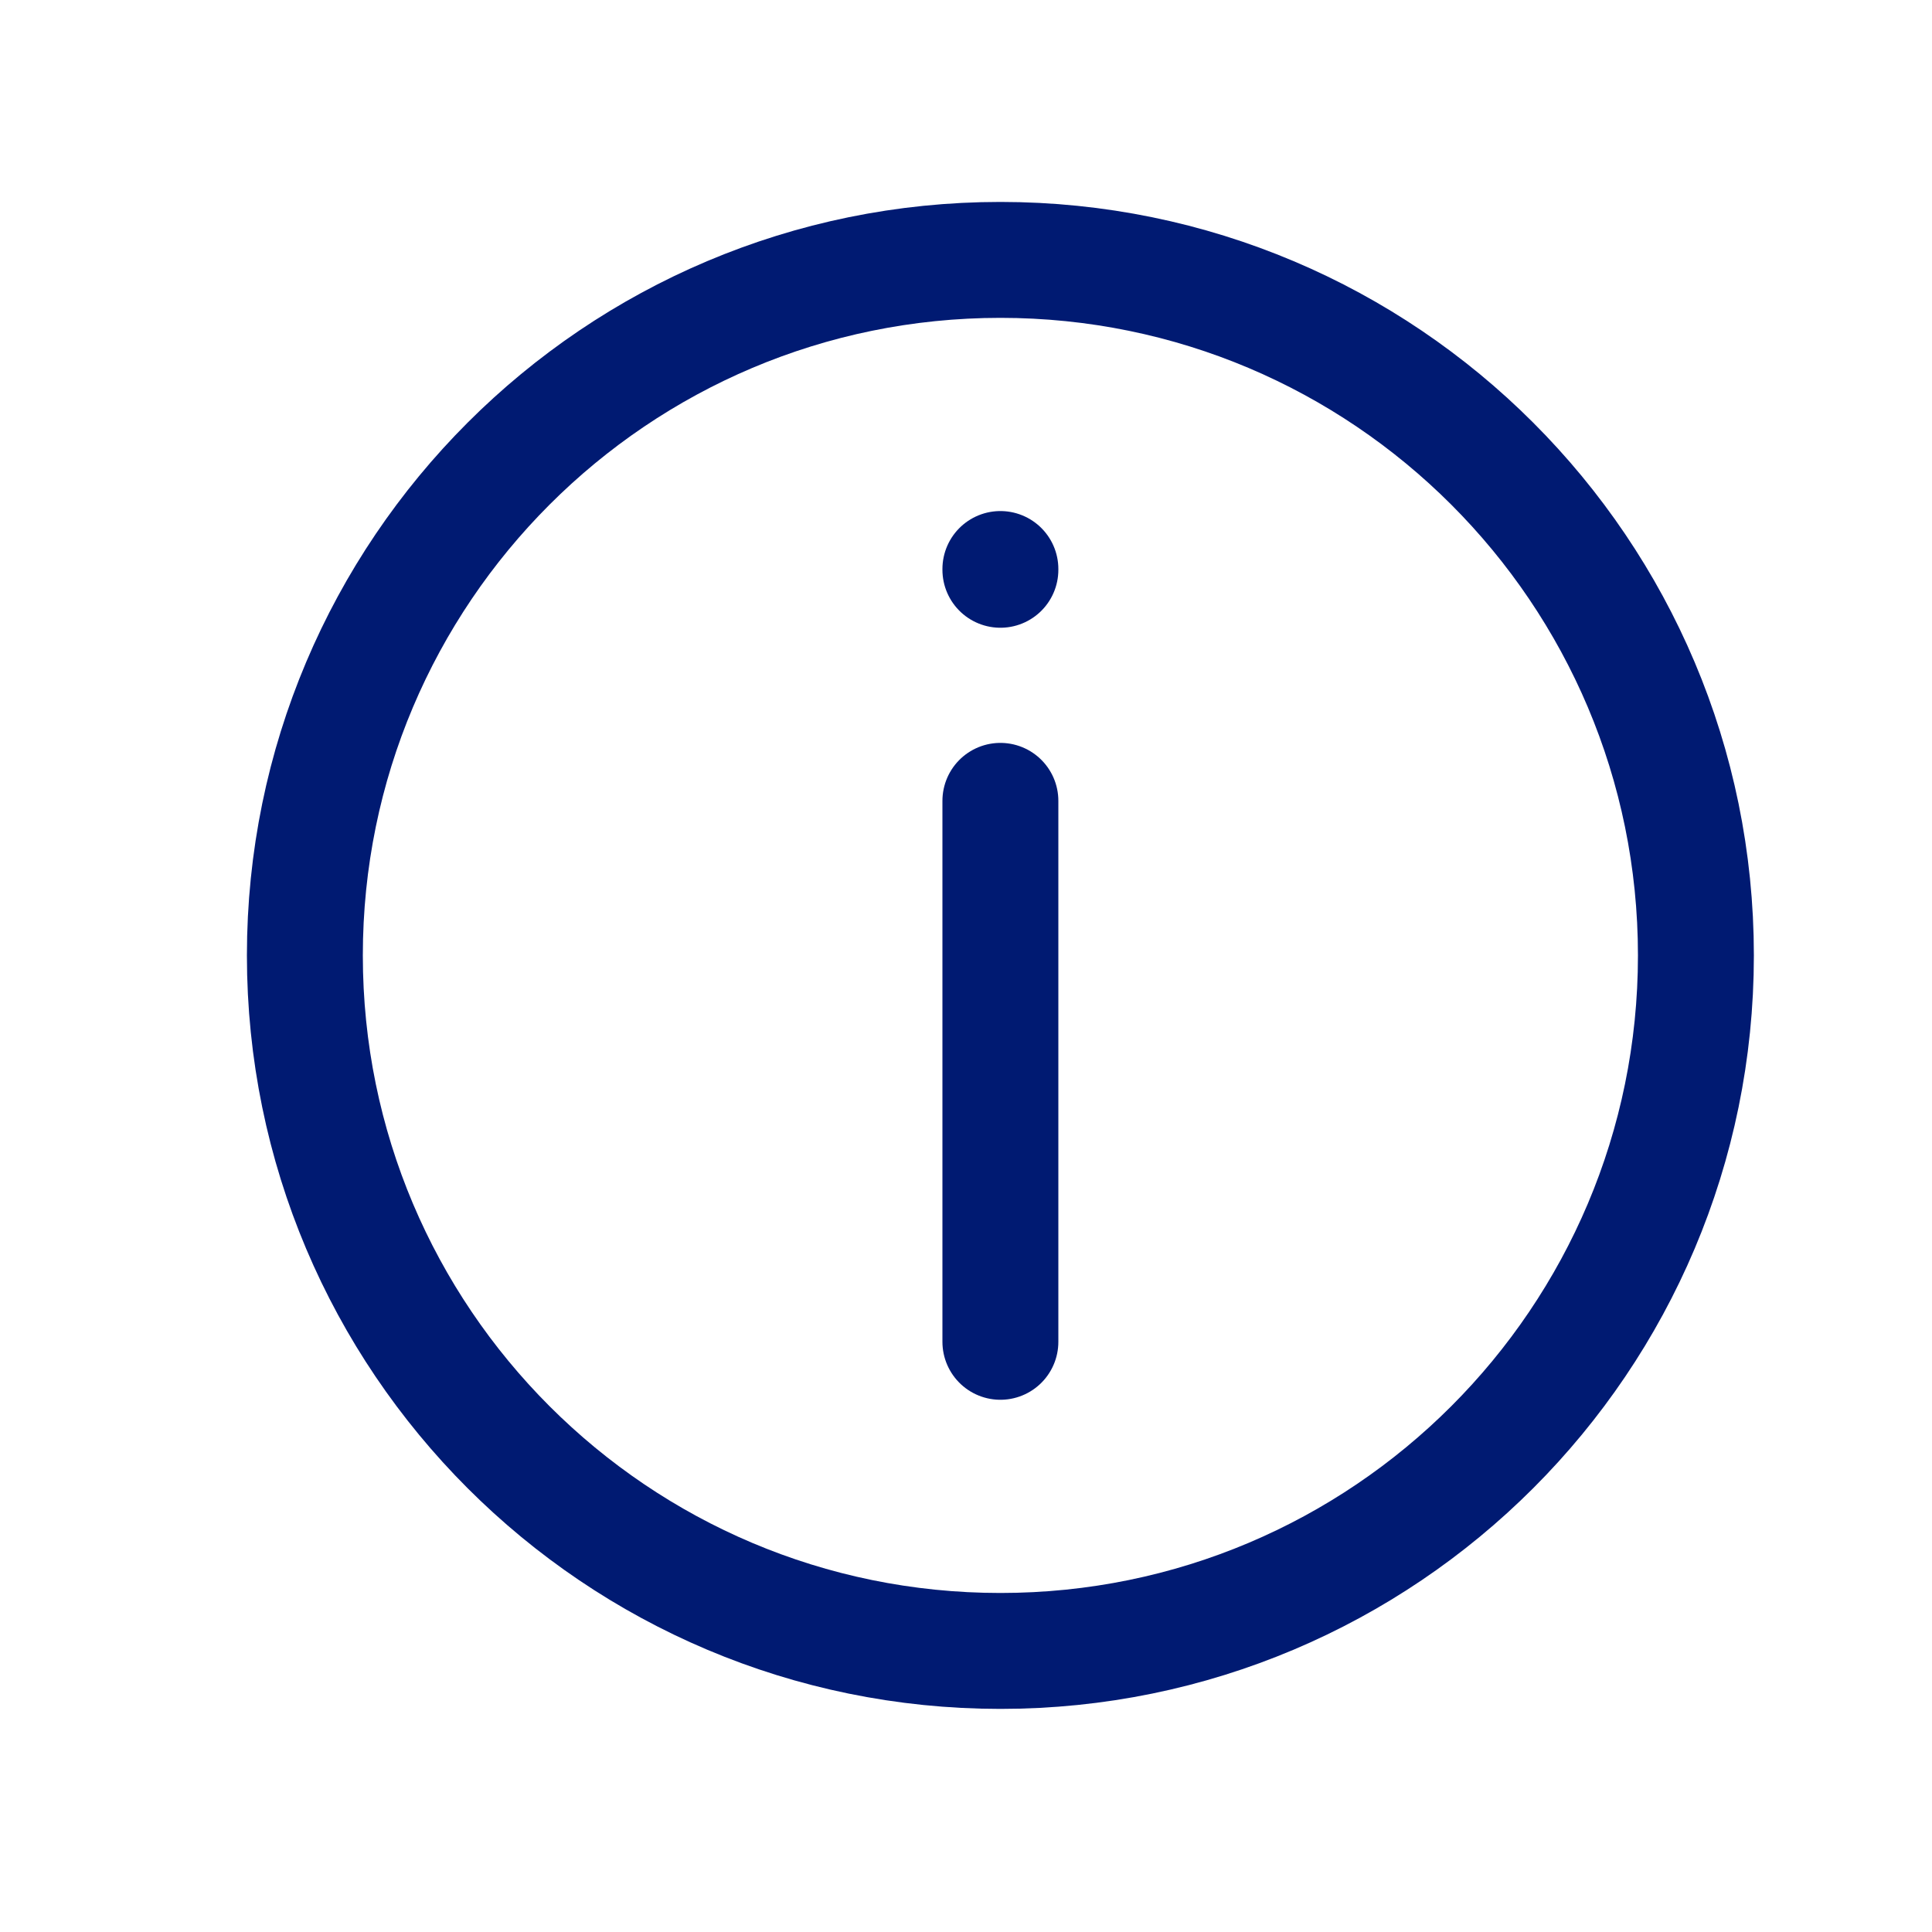 <svg width="25" height="25" viewBox="0 0 25 25" fill="none" xmlns="http://www.w3.org/2000/svg">
<path d="M12.945 7.373V7.363" stroke="#001A72" stroke-width="1.5" stroke-linecap="round" stroke-linejoin="round"/>
<path d="M12.945 17.363V10.363" stroke="#001A72" stroke-width="1.5" stroke-linecap="round" stroke-linejoin="round"/>
<path d="M12.945 21.363C17.916 21.363 21.945 17.334 21.945 12.363C21.945 7.393 17.916 3.363 12.945 3.363C7.975 3.363 3.945 7.393 3.945 12.363C3.945 17.334 7.975 21.363 12.945 21.363Z" stroke="#001A72" stroke-width="1.5" stroke-linecap="round" stroke-linejoin="round"/>
</svg>
